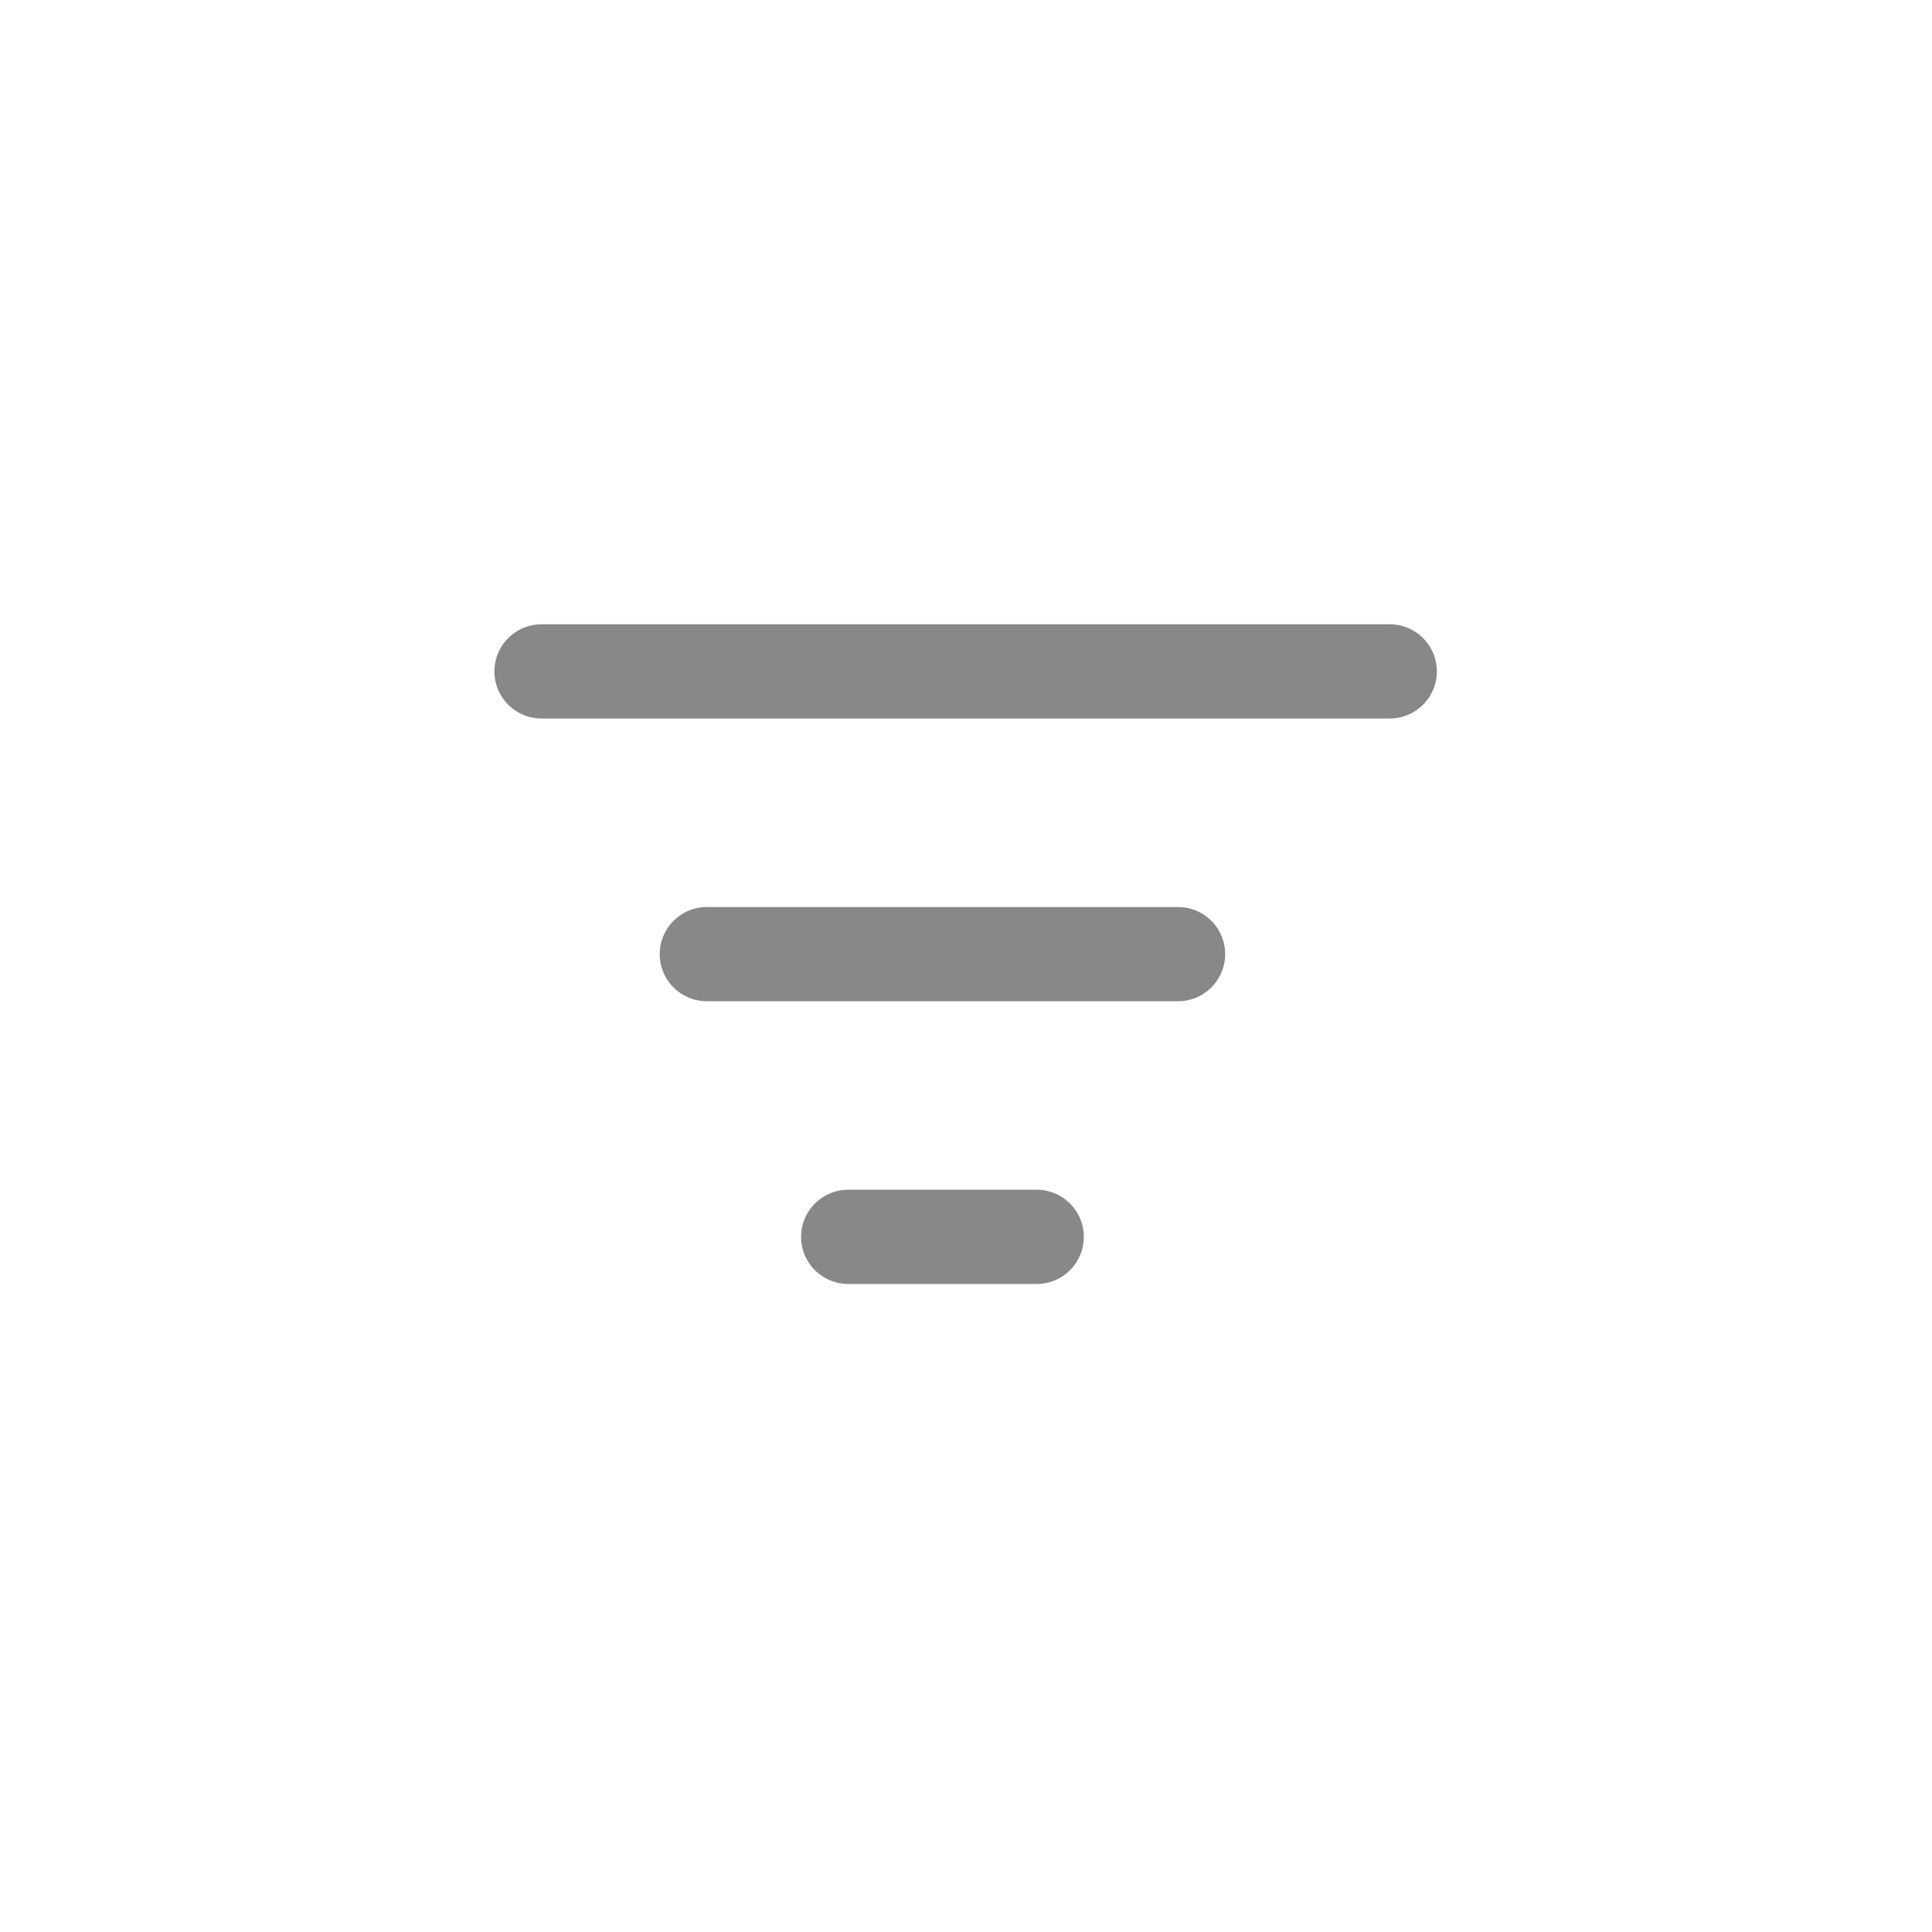 <svg width="41" height="41" viewBox="0 0 41 41" fill="none" xmlns="http://www.w3.org/2000/svg">
<path d="M11.492 14.248H29.492" stroke="#888888" stroke-width="2" stroke-linecap="round"/>
<path d="M15 20.248H25" stroke="#888888" stroke-width="2" stroke-linecap="round"/>
<path d="M18 26.248H22" stroke="#888888" stroke-width="2" stroke-linecap="round"/>
</svg>
